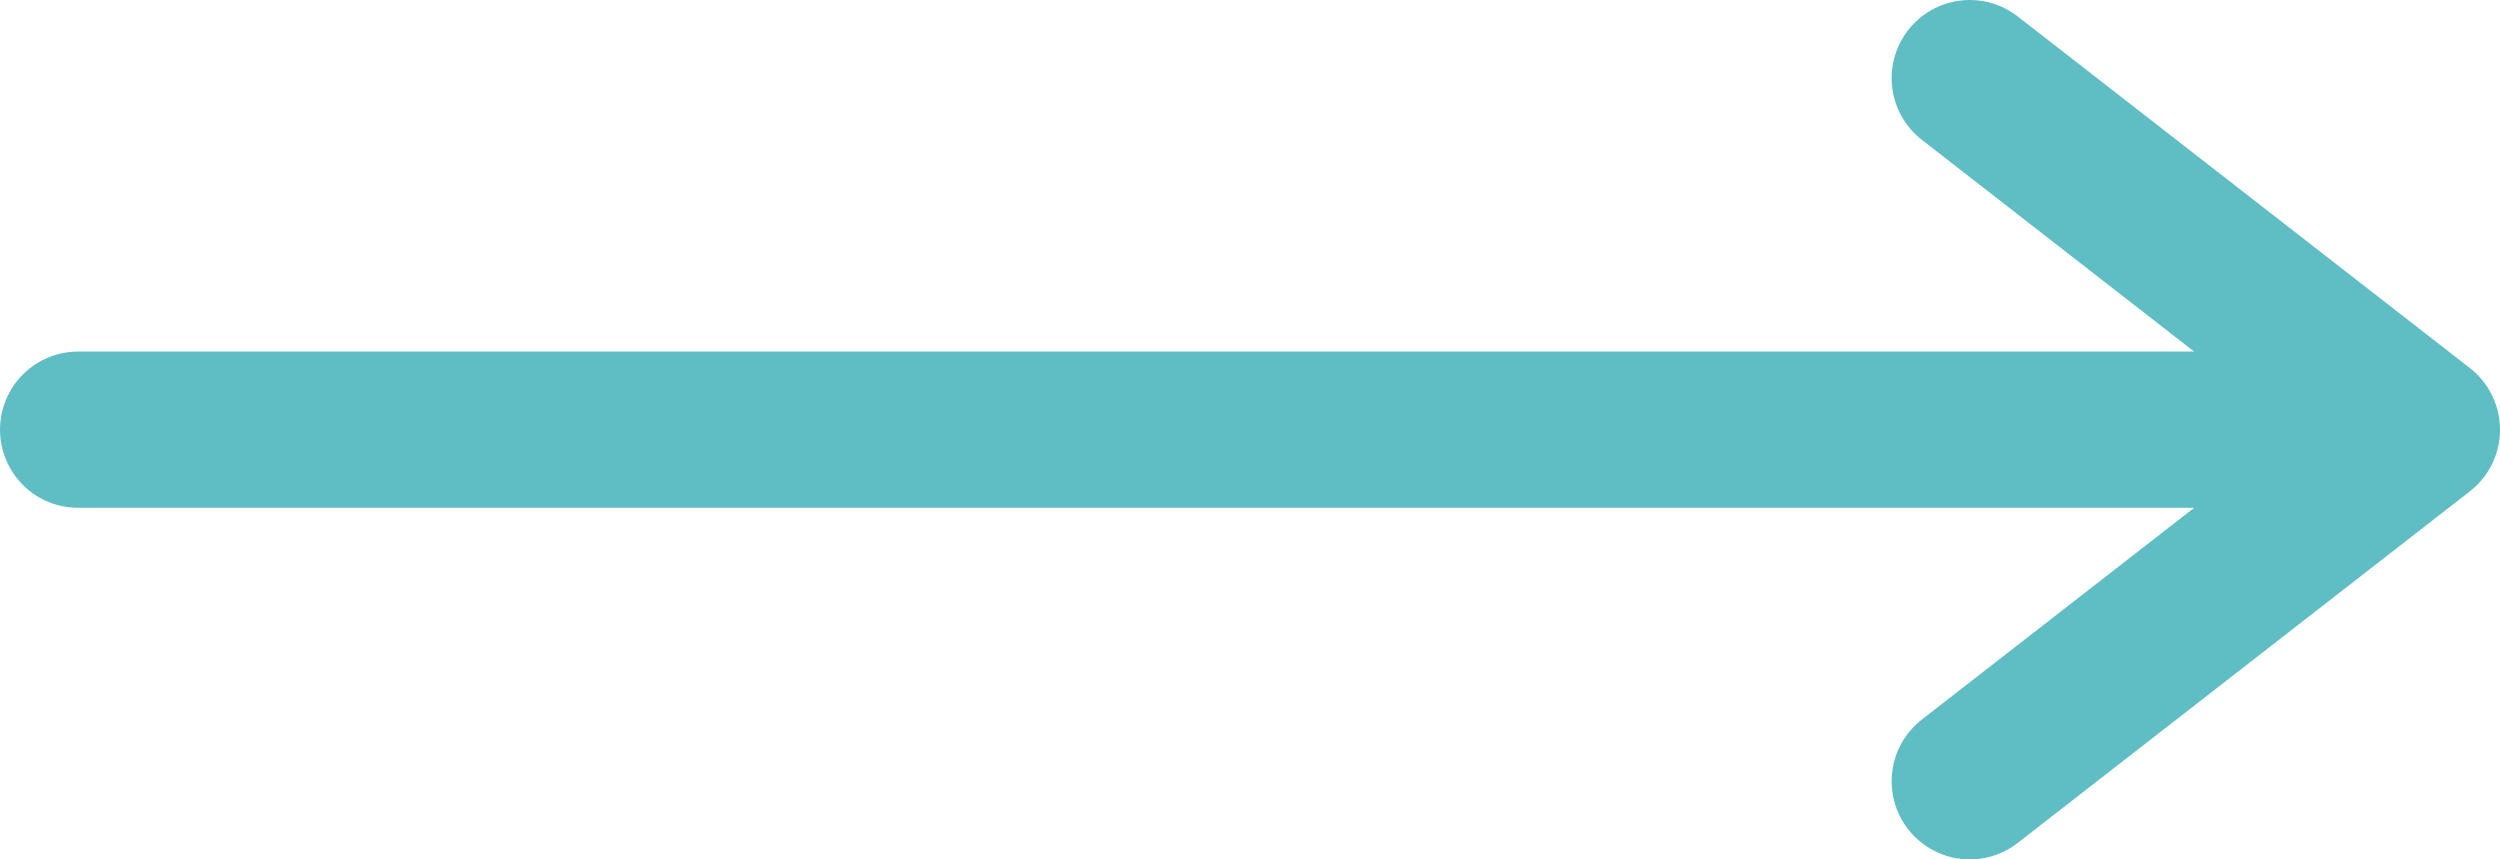 <svg width="64" height="22" viewBox="0 0 64 22" fill="none" xmlns="http://www.w3.org/2000/svg">
<path d="M2 11H62M62 11L50.426 2M62 11L50.426 20" stroke="#5EBEC4" stroke-width="4" stroke-linecap="round" stroke-linejoin="round"/>
</svg>
